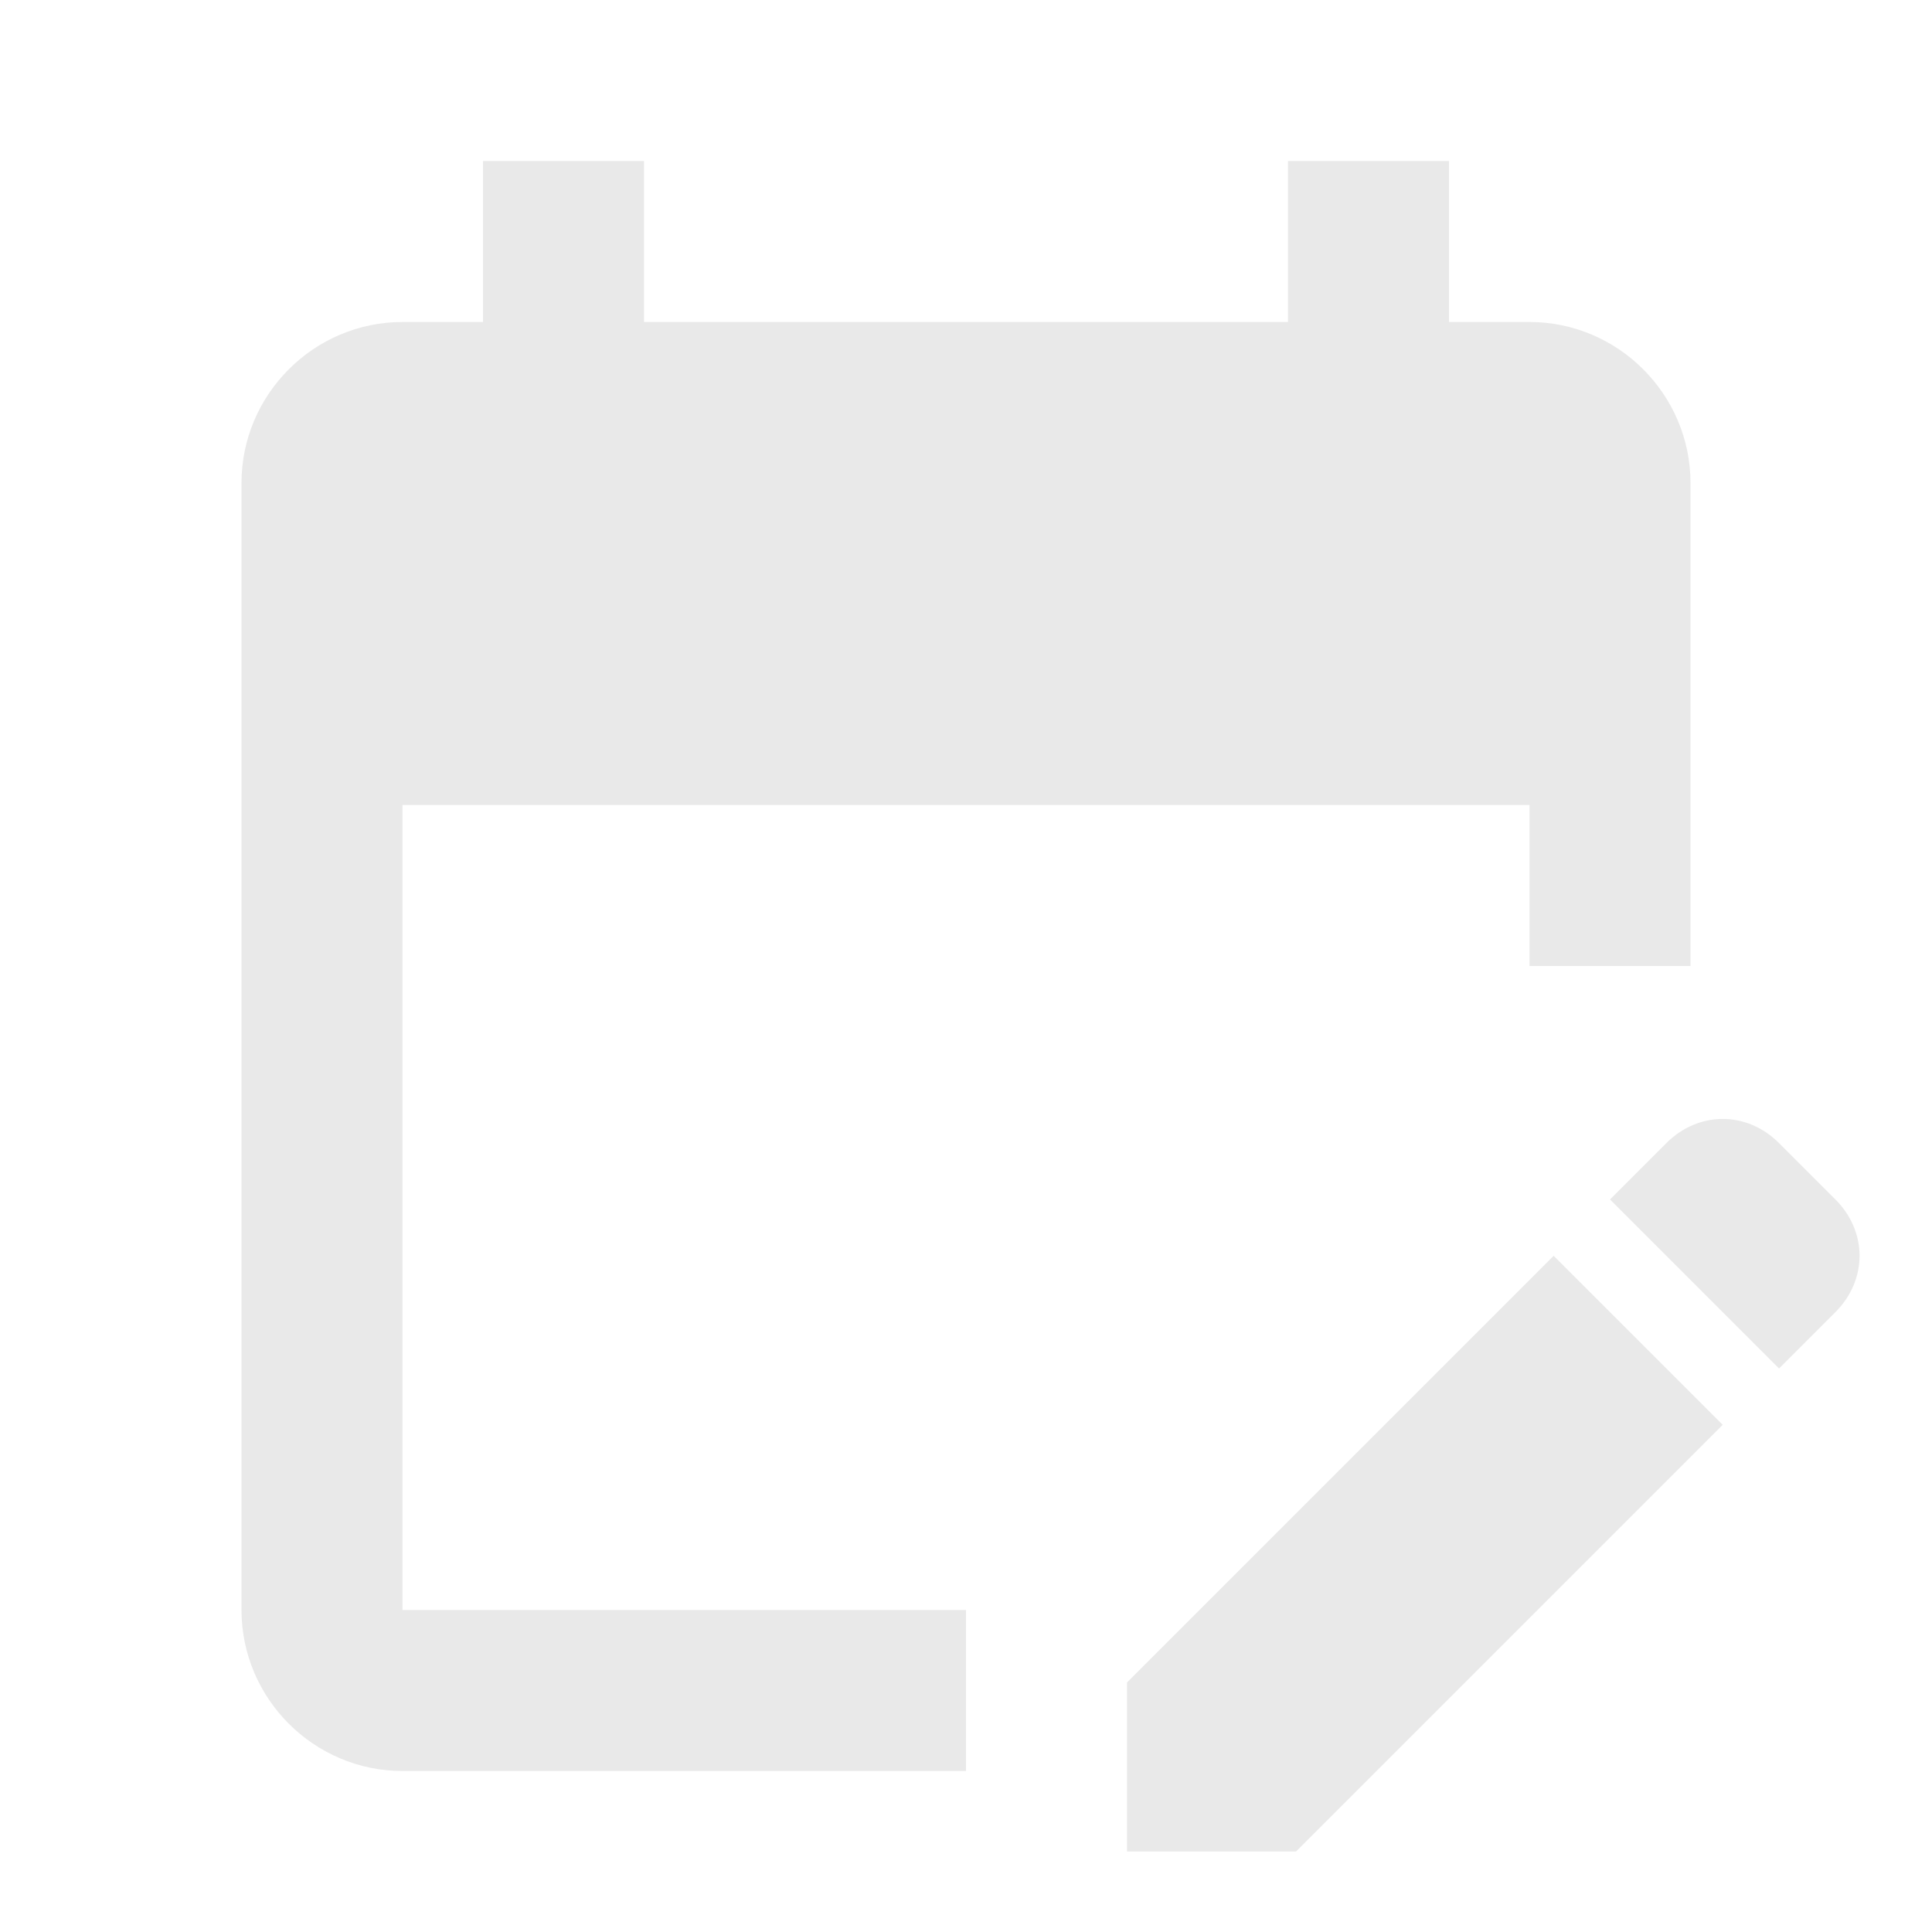 <?xml version="1.0" encoding="utf-8"?>
<!-- Generator: Adobe Illustrator 26.0.2, SVG Export Plug-In . SVG Version: 6.00 Build 0)  -->
<svg version="1.1" id="Lager_1" xmlns="http://www.w3.org/2000/svg" xmlns:xlink="http://www.w3.org/1999/xlink" x="0px" y="0px"
	 viewBox="0 0 24 24" style="enable-background:new 0 0 24 24;" xml:space="preserve">
<style type="text/css">
	.st0{fill:none;}
	.st1{fill:#E9E9E9;}
</style>
<rect class="st0" width="24" height="24"/>
<path class="st1" d="M12,22H5c-1.1,0-2-0.9-2-2L3,6c0-1.1,0.9-2,2-2h1V2h2v2h8V2h2v2h1c1.1,0,2,0.9,2,2v6h-2v-2H5v10h7V22z M22.1,17
	l0.7-0.7c0.4-0.4,0.4-1,0-1.4l-0.7-0.7c-0.4-0.4-1-0.4-1.4,0L20,14.9L22.1,17z M21.4,17.7L16.1,23H14v-2.1l5.3-5.3L21.4,17.7z"/>
</svg>
